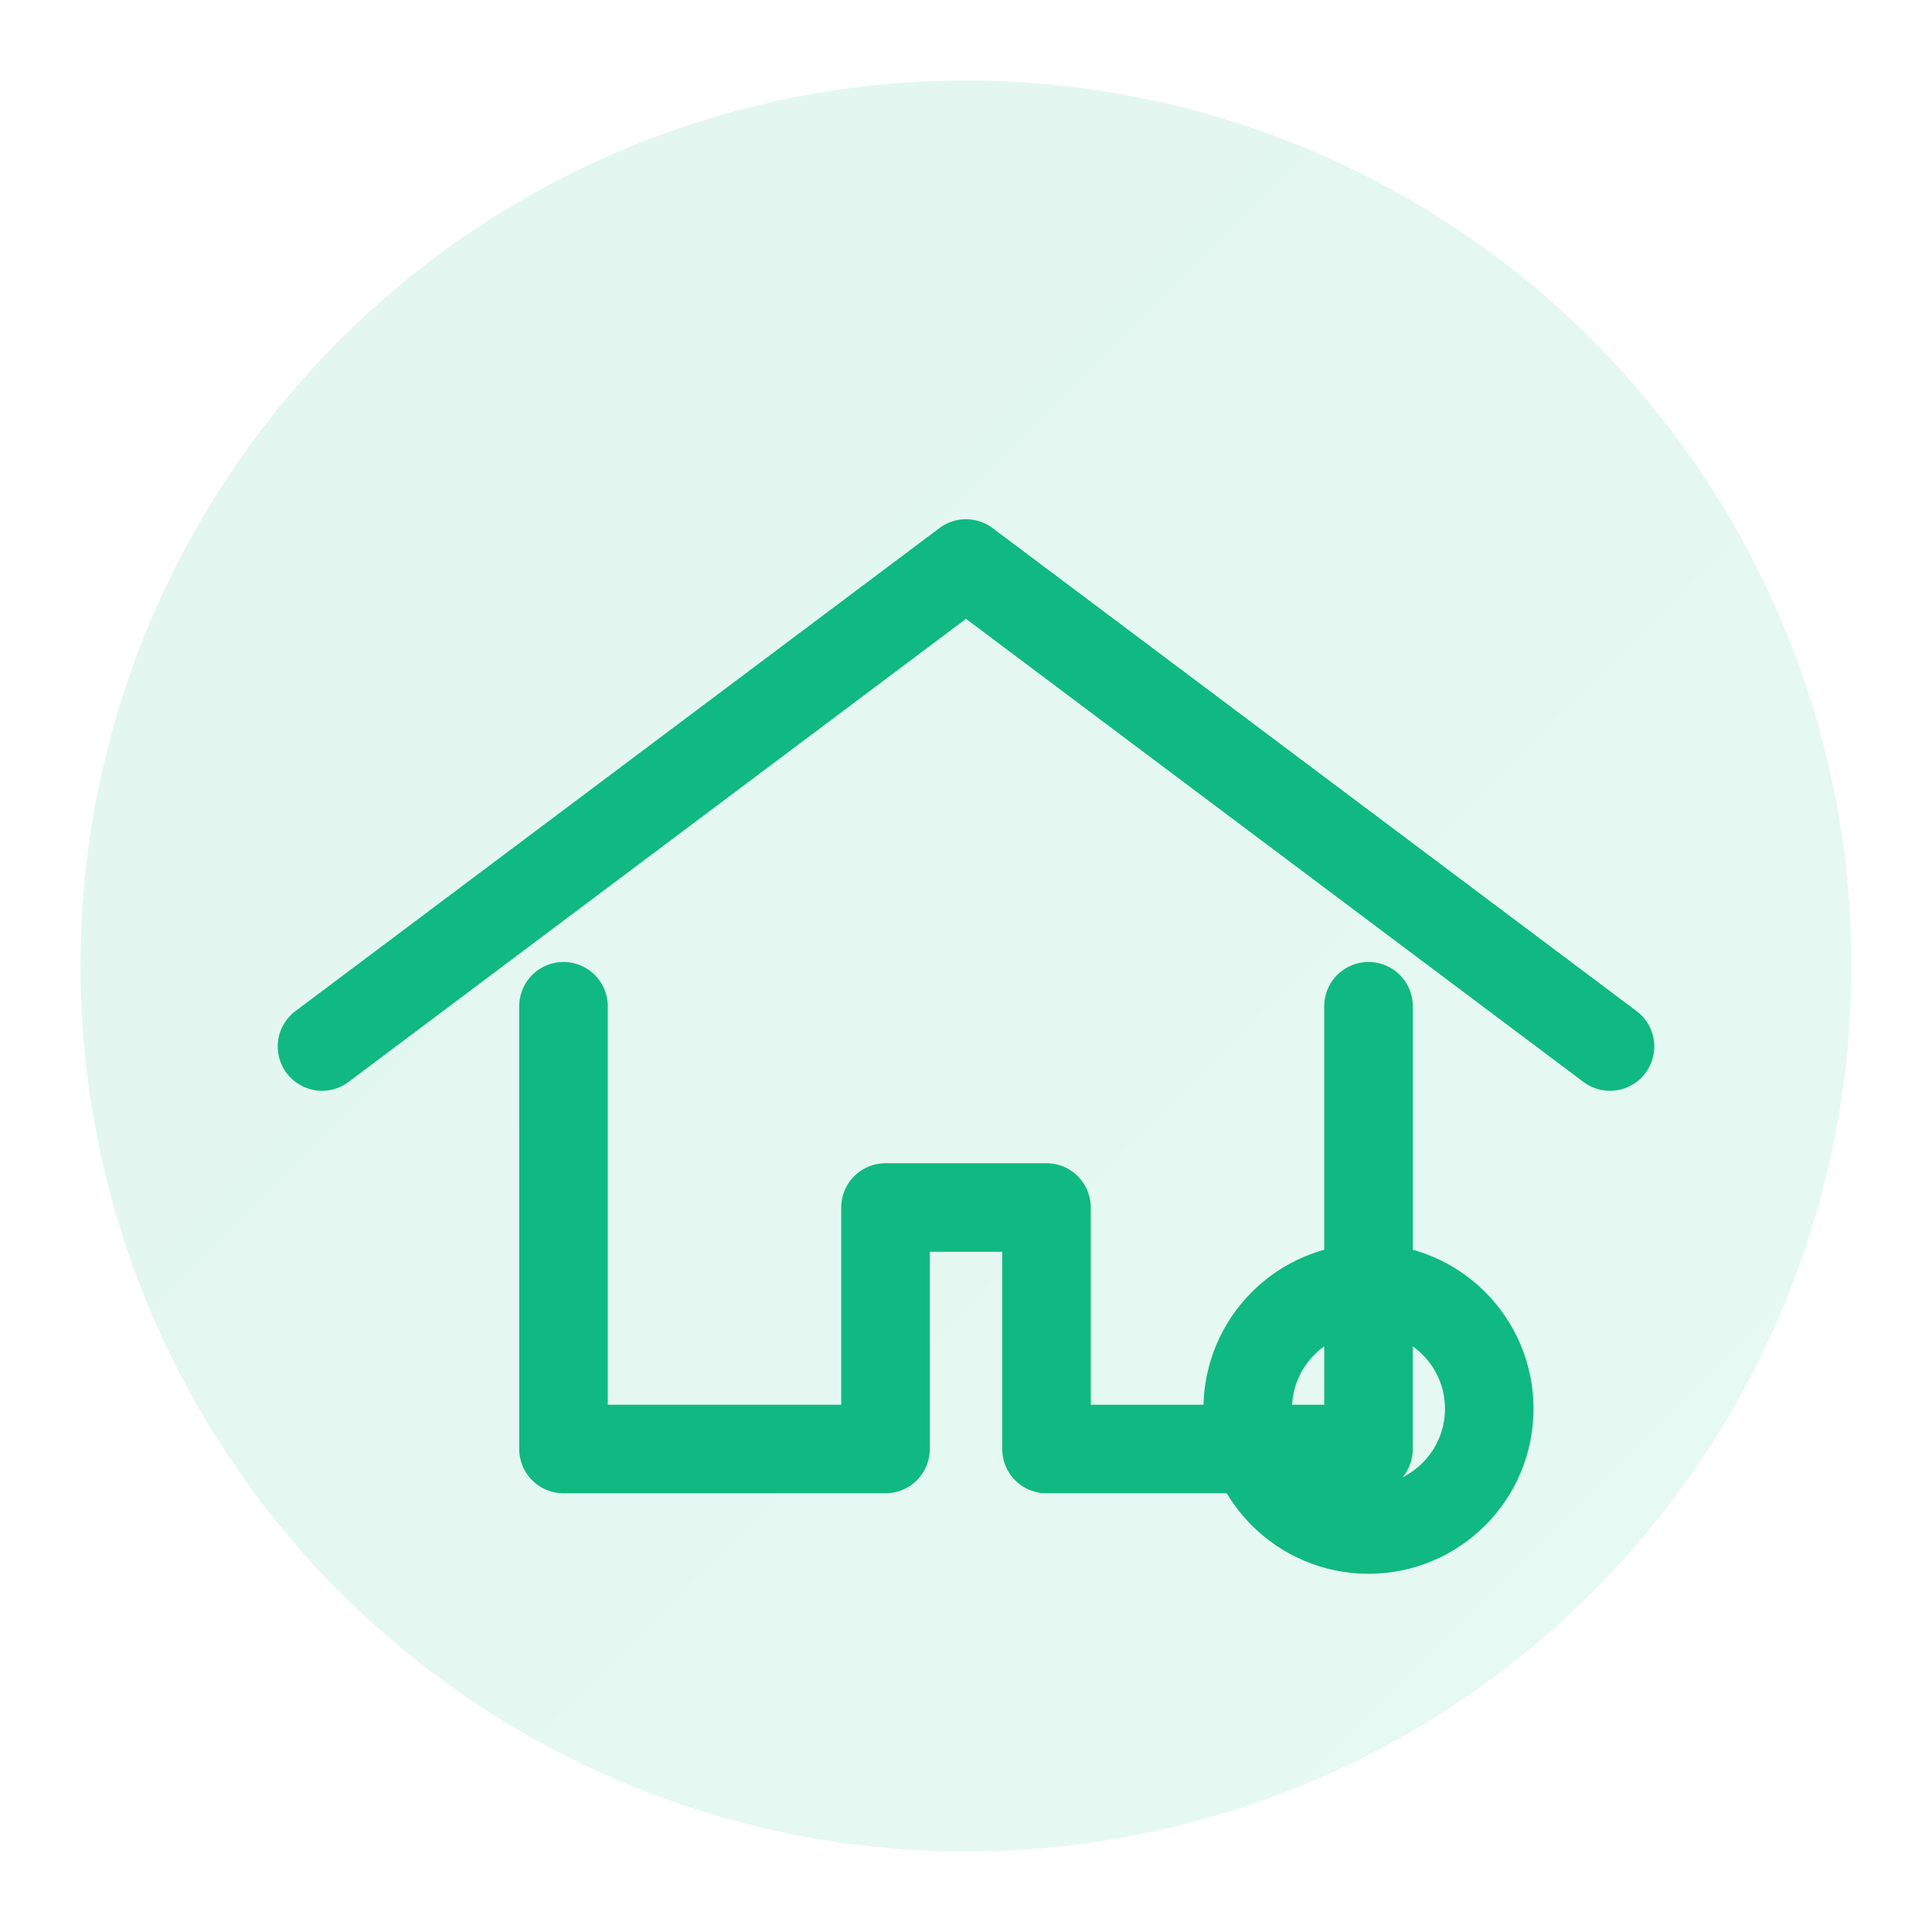 <svg xmlns="http://www.w3.org/2000/svg" width="48" height="48" viewBox="0 0 48 48">
  <defs>
    <linearGradient id="g" x1="0" y1="0" x2="1" y2="1">
      <stop offset="0" stop-color="#10b981"/>
      <stop offset="1" stop-color="#34d399"/>
    </linearGradient>
  </defs>
  <circle cx="24" cy="24" r="22" fill="url(#g)" opacity="0.12"/>
  <g fill="none" stroke="#10b981" stroke-width="2.2" stroke-linecap="round" stroke-linejoin="round">
    <path d="M8 26l16-12 16 12"/>
    <path d="M14 25v11h8V30h4v6h8V25"/>
    <circle cx="34" cy="35" r="3"/>
  </g>
</svg>


